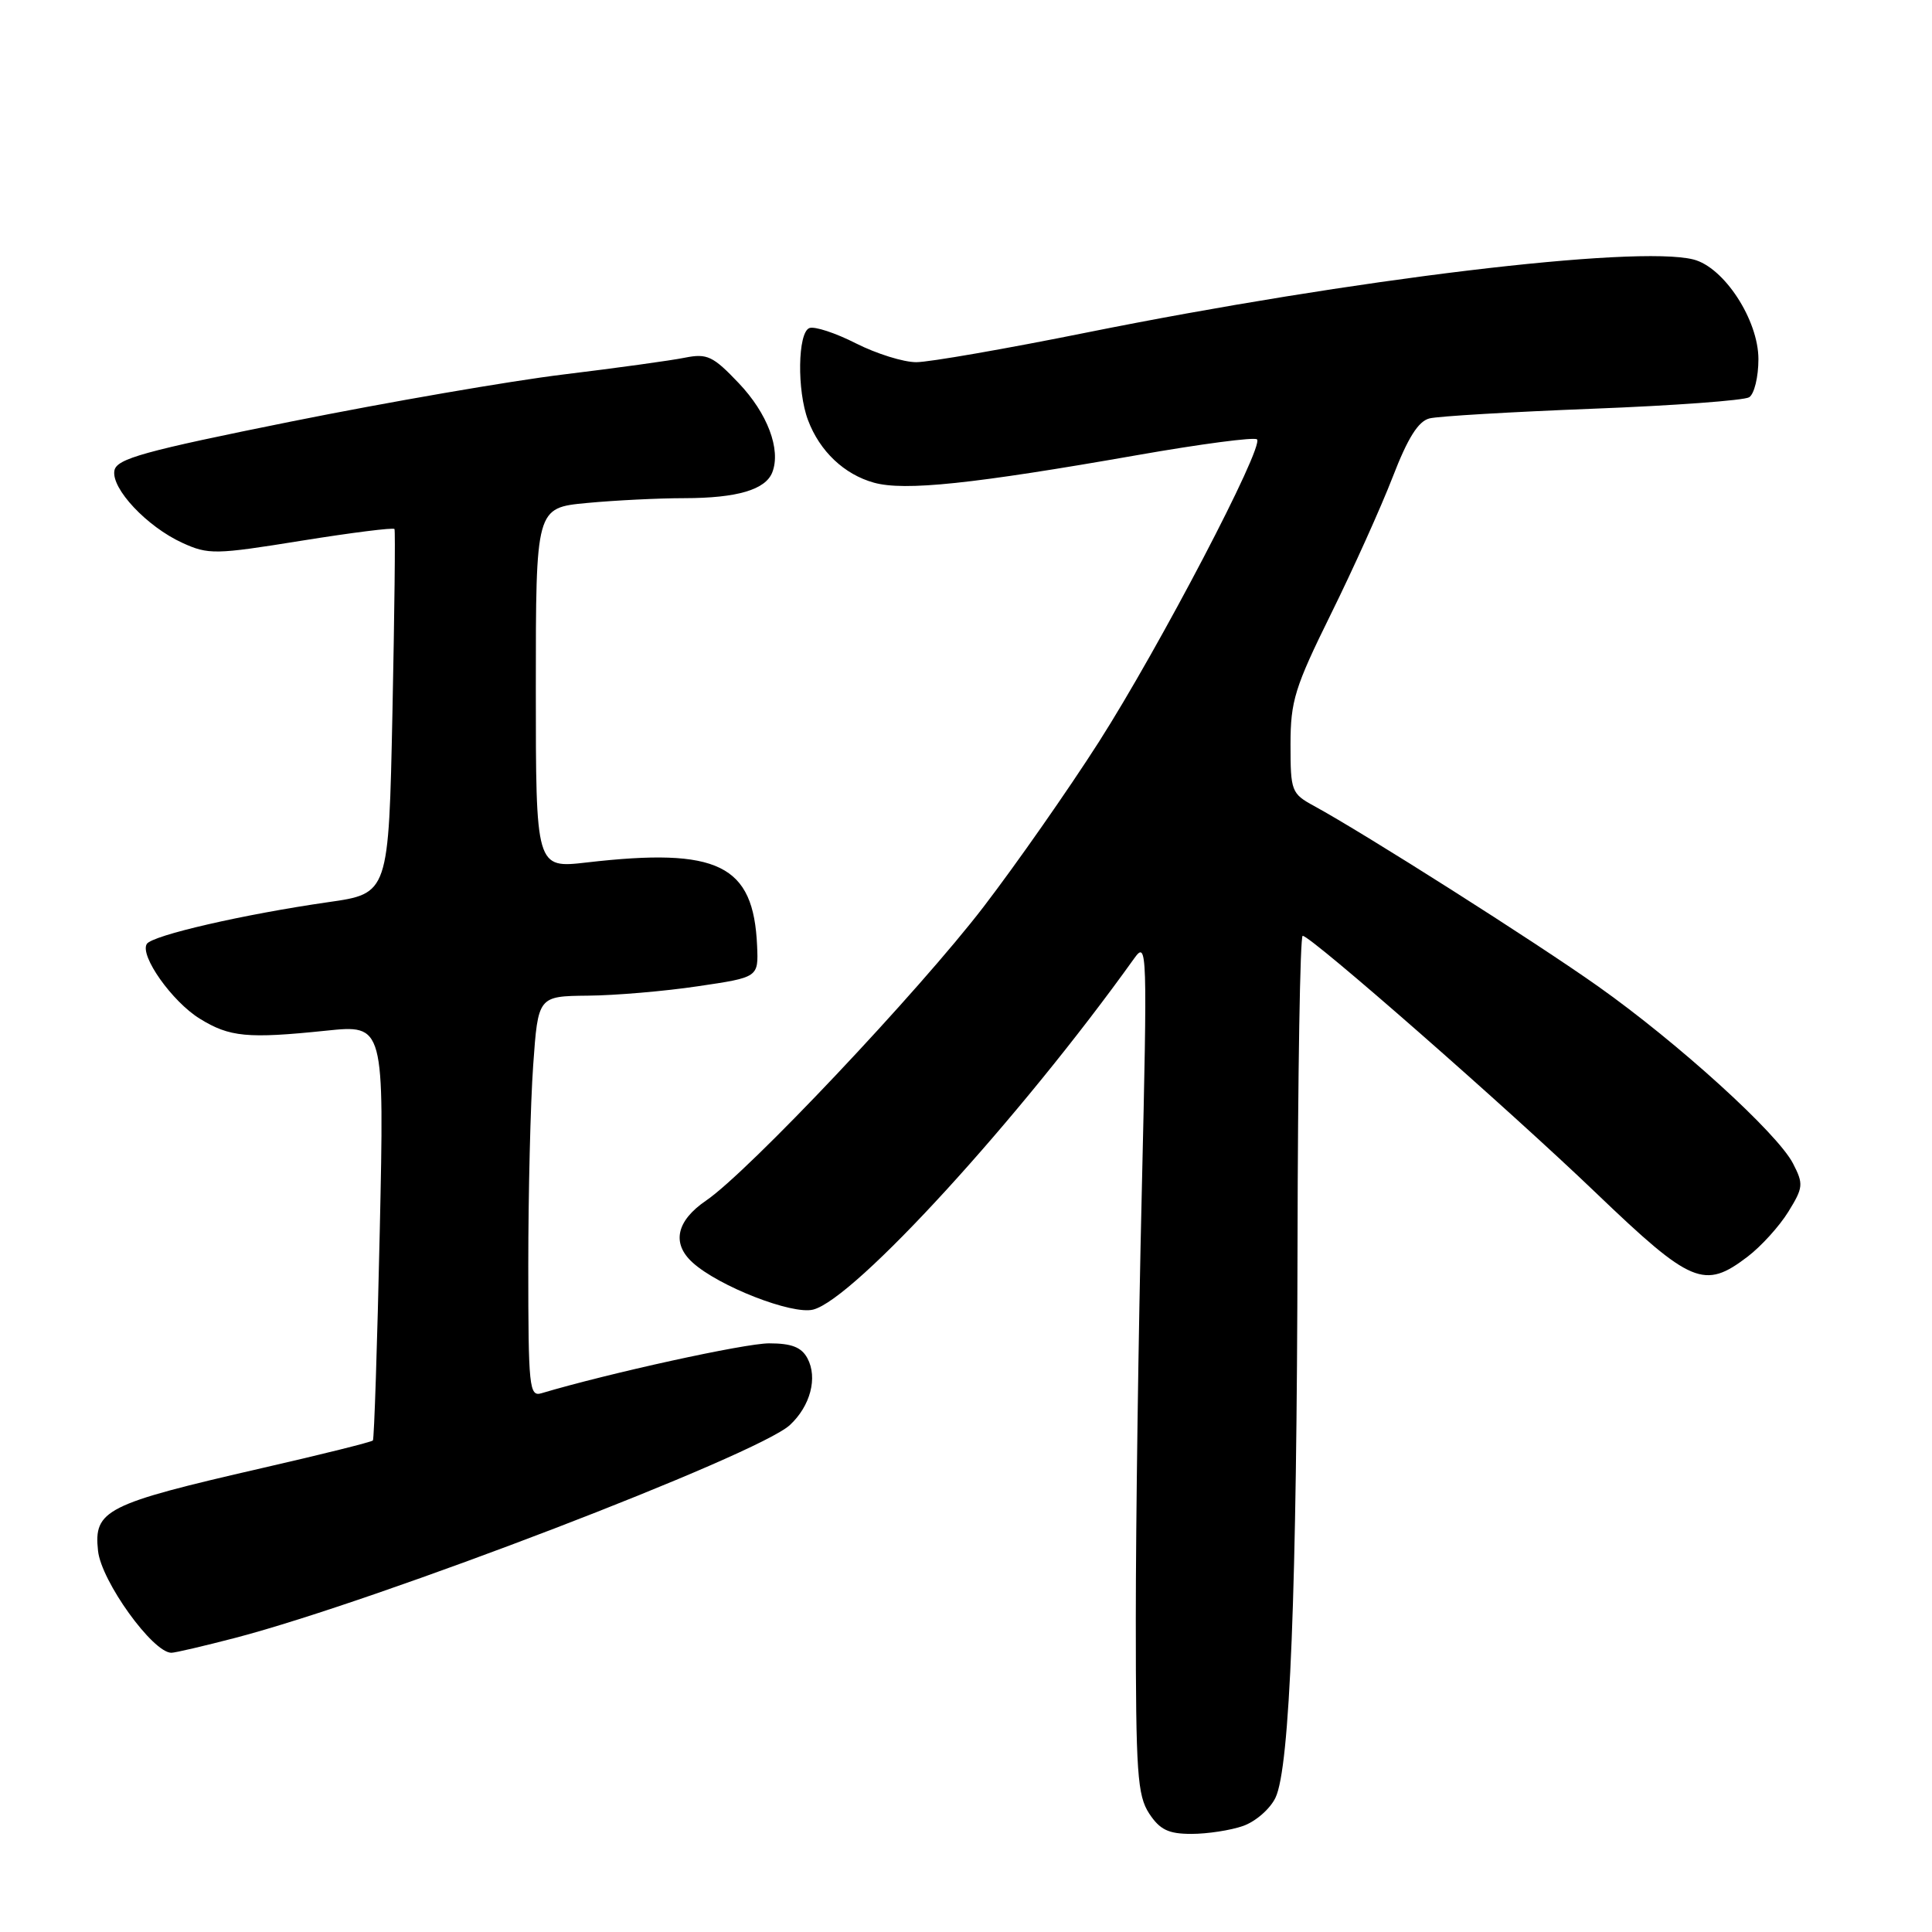 <?xml version="1.0" encoding="UTF-8" standalone="no"?>
<!DOCTYPE svg PUBLIC "-//W3C//DTD SVG 1.1//EN" "http://www.w3.org/Graphics/SVG/1.1/DTD/svg11.dtd" >
<svg xmlns="http://www.w3.org/2000/svg" xmlns:xlink="http://www.w3.org/1999/xlink" version="1.1" viewBox="0 0 256 256">
 <g >
 <path fill="currentColor"
d=" M 164.71 241.95 C 166.37 241.37 168.30 239.69 169.01 238.20 C 170.92 234.22 171.84 210.83 171.93 164.75 C 171.97 142.34 172.27 124.00 172.61 124.00 C 173.70 124.00 199.89 146.95 211.54 158.13 C 224.10 170.16 225.83 170.89 231.56 166.52 C 233.35 165.16 235.78 162.48 236.96 160.57 C 238.95 157.35 238.99 156.89 237.58 154.16 C 235.51 150.15 222.37 138.21 211.76 130.70 C 203.43 124.80 180.81 110.44 174.13 106.80 C 171.12 105.16 171.00 104.84 171.00 98.65 C 171.00 92.88 171.56 91.08 176.36 81.35 C 179.31 75.38 182.98 67.23 184.53 63.23 C 186.54 58.02 187.93 55.81 189.42 55.44 C 190.56 55.15 200.28 54.58 211.02 54.16 C 221.75 53.75 231.09 53.06 231.77 52.64 C 232.45 52.22 233.00 49.95 233.00 47.59 C 233.00 42.39 228.44 35.40 224.38 34.38 C 216.73 32.46 179.17 36.99 144.00 44.06 C 133.28 46.22 123.11 47.99 121.42 47.99 C 119.73 48.00 116.13 46.87 113.42 45.50 C 110.71 44.12 107.94 43.21 107.25 43.47 C 105.70 44.05 105.59 51.78 107.07 55.68 C 108.62 59.80 111.87 62.87 115.81 63.96 C 119.88 65.08 128.85 64.14 150.73 60.30 C 159.10 58.83 166.23 57.89 166.56 58.22 C 167.52 59.19 153.64 85.73 145.58 98.35 C 141.51 104.71 134.65 114.52 130.35 120.13 C 121.75 131.35 99.15 155.28 93.55 159.09 C 89.62 161.77 88.97 164.76 91.78 167.30 C 95.24 170.44 104.96 174.23 107.74 173.53 C 113.20 172.16 135.12 148.19 150.29 126.99 C 152.01 124.59 152.04 125.69 151.29 158.00 C 150.85 176.43 150.50 201.87 150.50 214.55 C 150.50 234.93 150.71 237.90 152.27 240.30 C 153.69 242.45 154.82 243.00 157.87 243.00 C 159.98 243.00 163.06 242.53 164.71 241.95 Z  M 31.24 217.01 C 50.20 212.04 100.40 192.77 104.67 188.82 C 107.38 186.30 108.37 182.56 106.99 179.98 C 106.20 178.51 104.89 178.00 101.91 178.00 C 98.69 178.00 80.68 181.95 71.75 184.61 C 70.13 185.10 70.00 183.84 70.00 167.72 C 70.00 158.14 70.29 146.19 70.65 141.15 C 71.30 132.00 71.30 132.00 77.90 131.93 C 81.53 131.90 88.10 131.34 92.50 130.68 C 100.50 129.50 100.50 129.50 100.32 125.33 C 99.85 114.56 95.19 112.27 77.75 114.28 C 71.00 115.06 71.00 115.06 71.00 91.17 C 71.00 67.29 71.00 67.29 77.75 66.65 C 81.46 66.30 87.28 66.01 90.68 66.01 C 97.68 66.00 101.45 64.89 102.34 62.57 C 103.50 59.55 101.69 54.76 97.88 50.76 C 94.49 47.19 93.70 46.81 90.78 47.39 C 88.98 47.76 81.72 48.76 74.66 49.62 C 67.60 50.48 51.40 53.28 38.66 55.84 C 19.04 59.79 15.46 60.78 15.16 62.35 C 14.72 64.73 19.46 69.78 24.16 71.93 C 27.62 73.51 28.51 73.49 39.93 71.65 C 46.59 70.58 52.14 69.88 52.27 70.10 C 52.40 70.32 52.27 81.28 52.00 94.45 C 51.50 118.40 51.50 118.40 43.50 119.54 C 32.35 121.14 20.15 123.94 19.45 125.08 C 18.49 126.63 22.82 132.73 26.47 134.98 C 30.42 137.42 32.79 137.65 43.21 136.57 C 50.92 135.77 50.92 135.77 50.32 163.14 C 49.99 178.19 49.58 190.66 49.41 190.87 C 49.24 191.07 42.63 192.72 34.72 194.53 C 13.99 199.29 12.40 200.09 12.99 205.50 C 13.43 209.54 20.25 219.00 22.71 219.00 C 23.21 219.00 27.05 218.10 31.24 217.01 Z "/>
</g>
</svg>